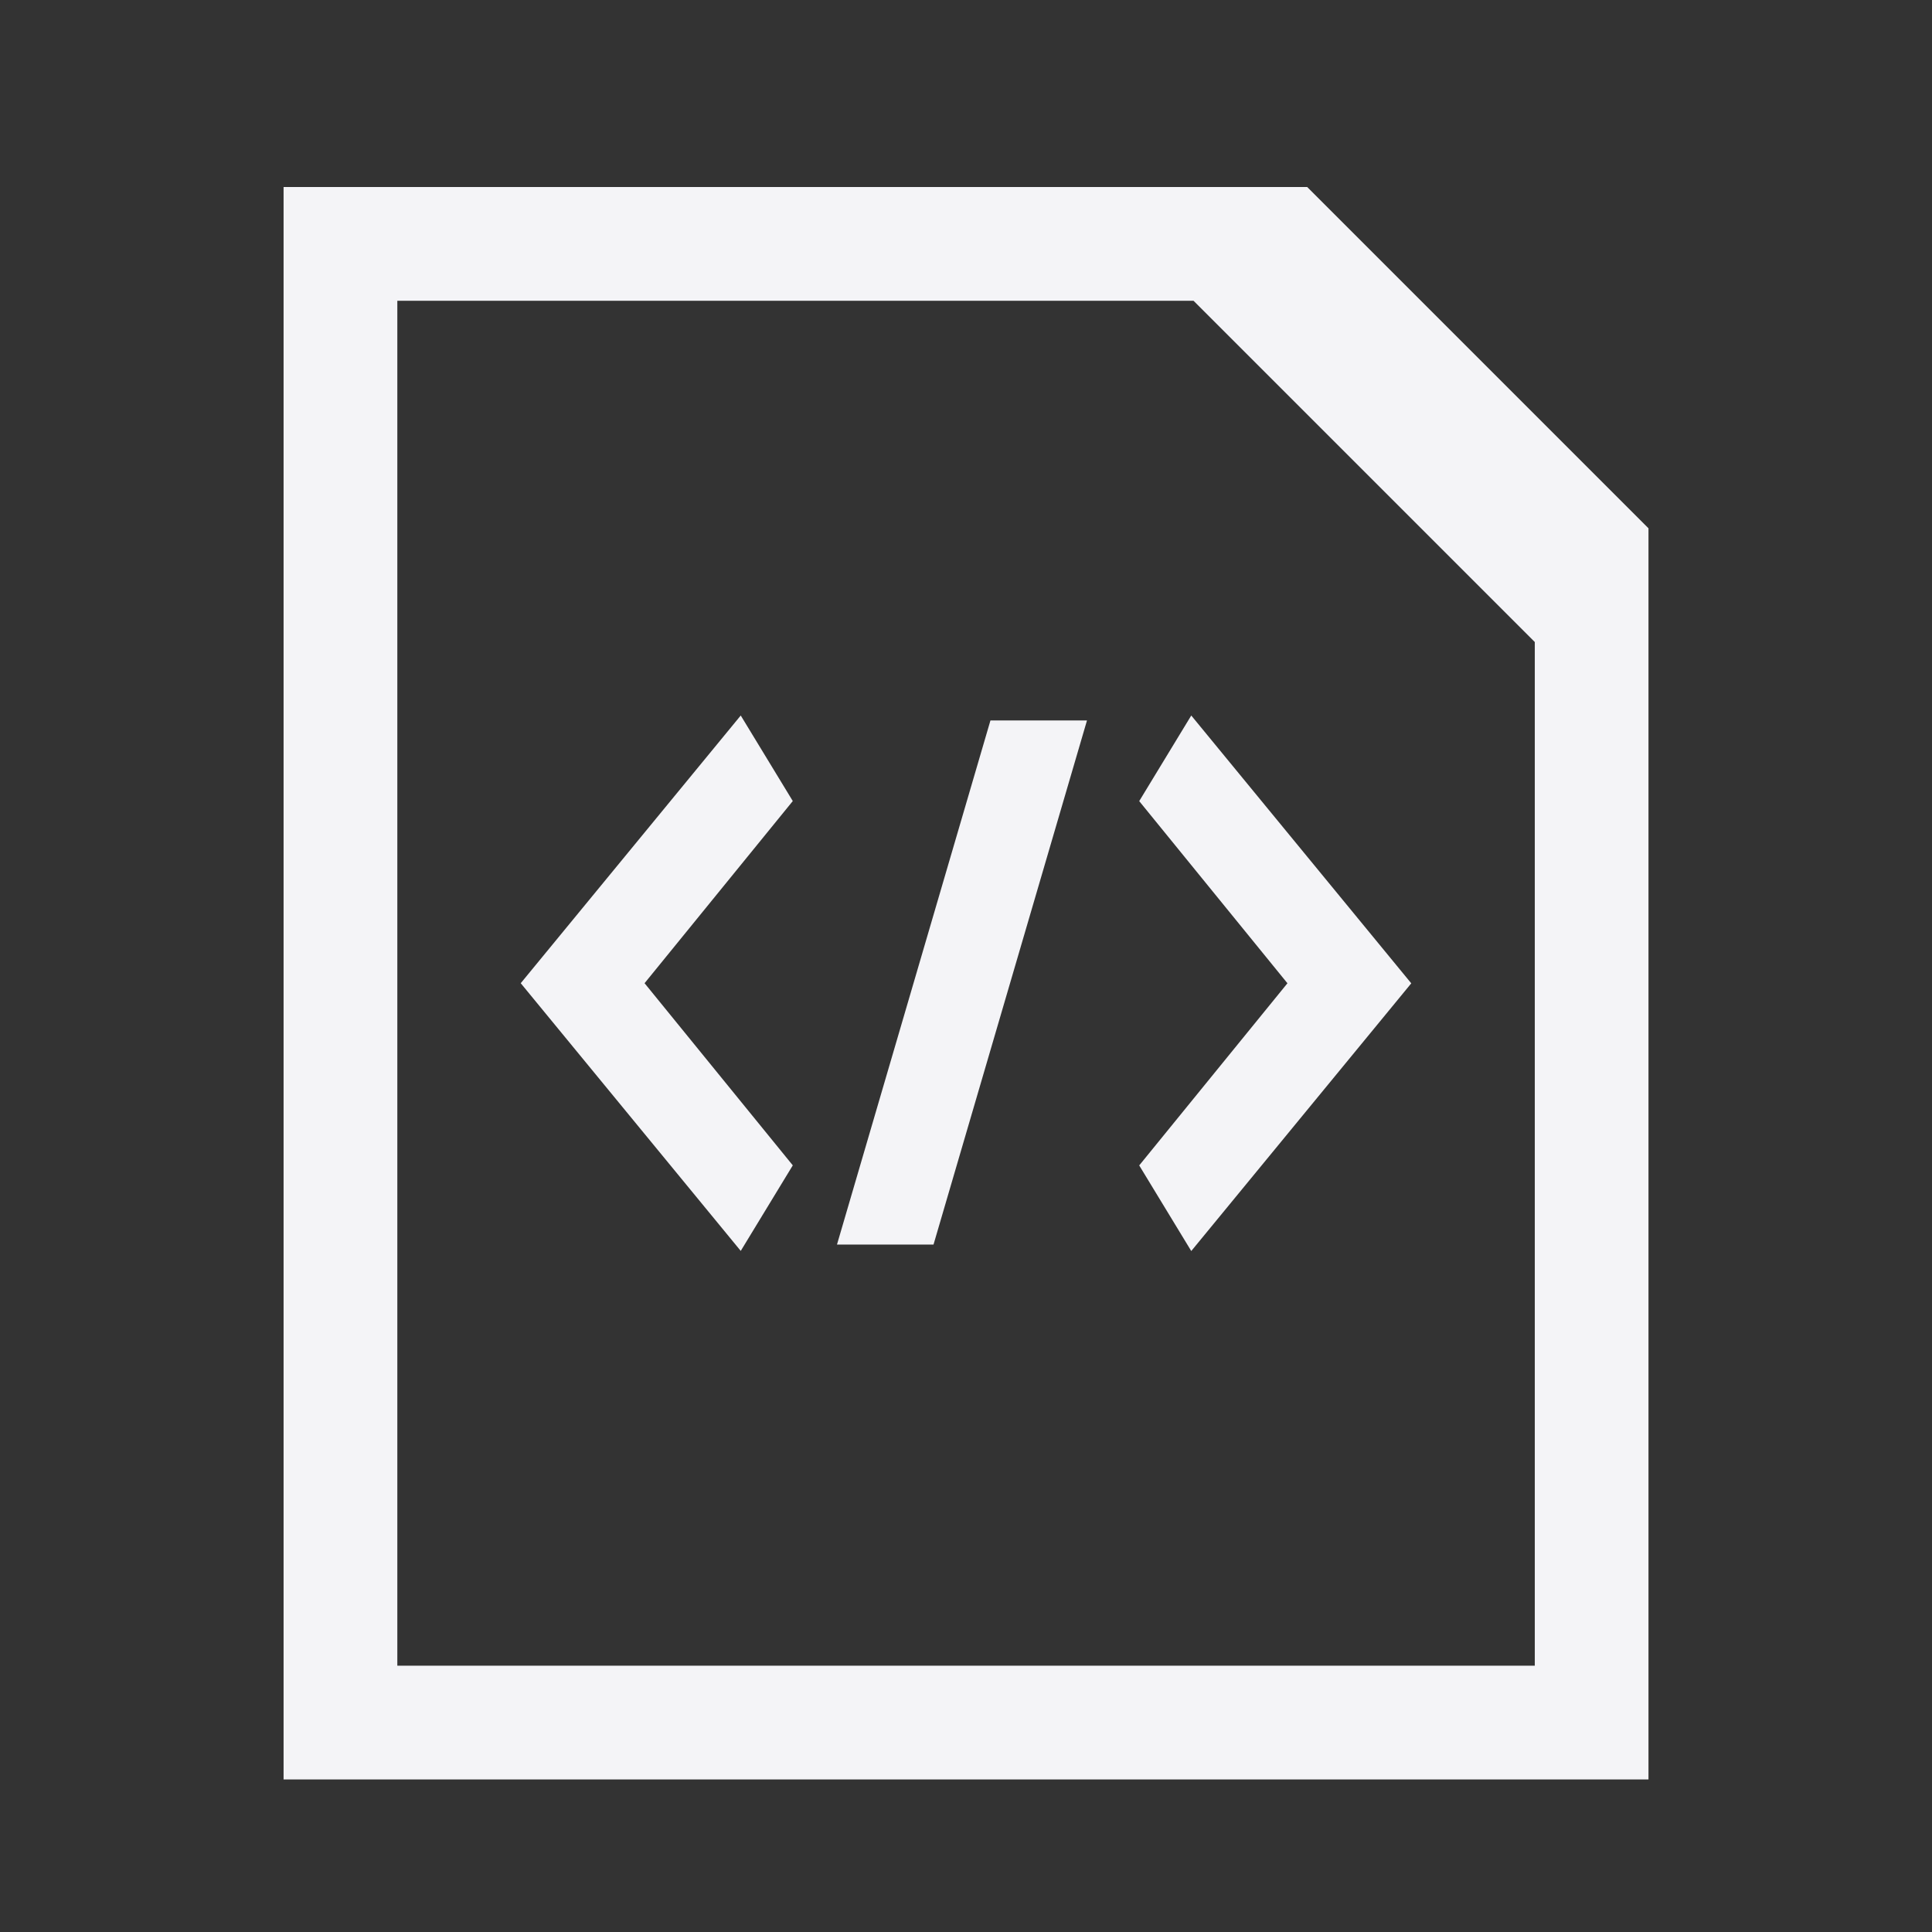 <svg height="32" width="32" xmlns="http://www.w3.org/2000/svg">
    <rect width="100%" height="100%" fill="#333333" stroke="none"/>
    <path d="M21.652 3.098H4.697v26.375h22.607V8.75zm3.768 24.491H6.581V4.982h13.188l5.652 5.652v16.955zM12.269 11.851l-3.644 4.434 3.644 4.434.862-1.417-2.455-3.017 2.455-3.017zm1.594 8.763h1.599l2.542-8.681h-1.599zm5.868-8.763-.862 1.418 2.455 3.017-2.455 3.017.862 1.418 3.644-4.434z" fill="#f4f4f7"/>
</svg>
